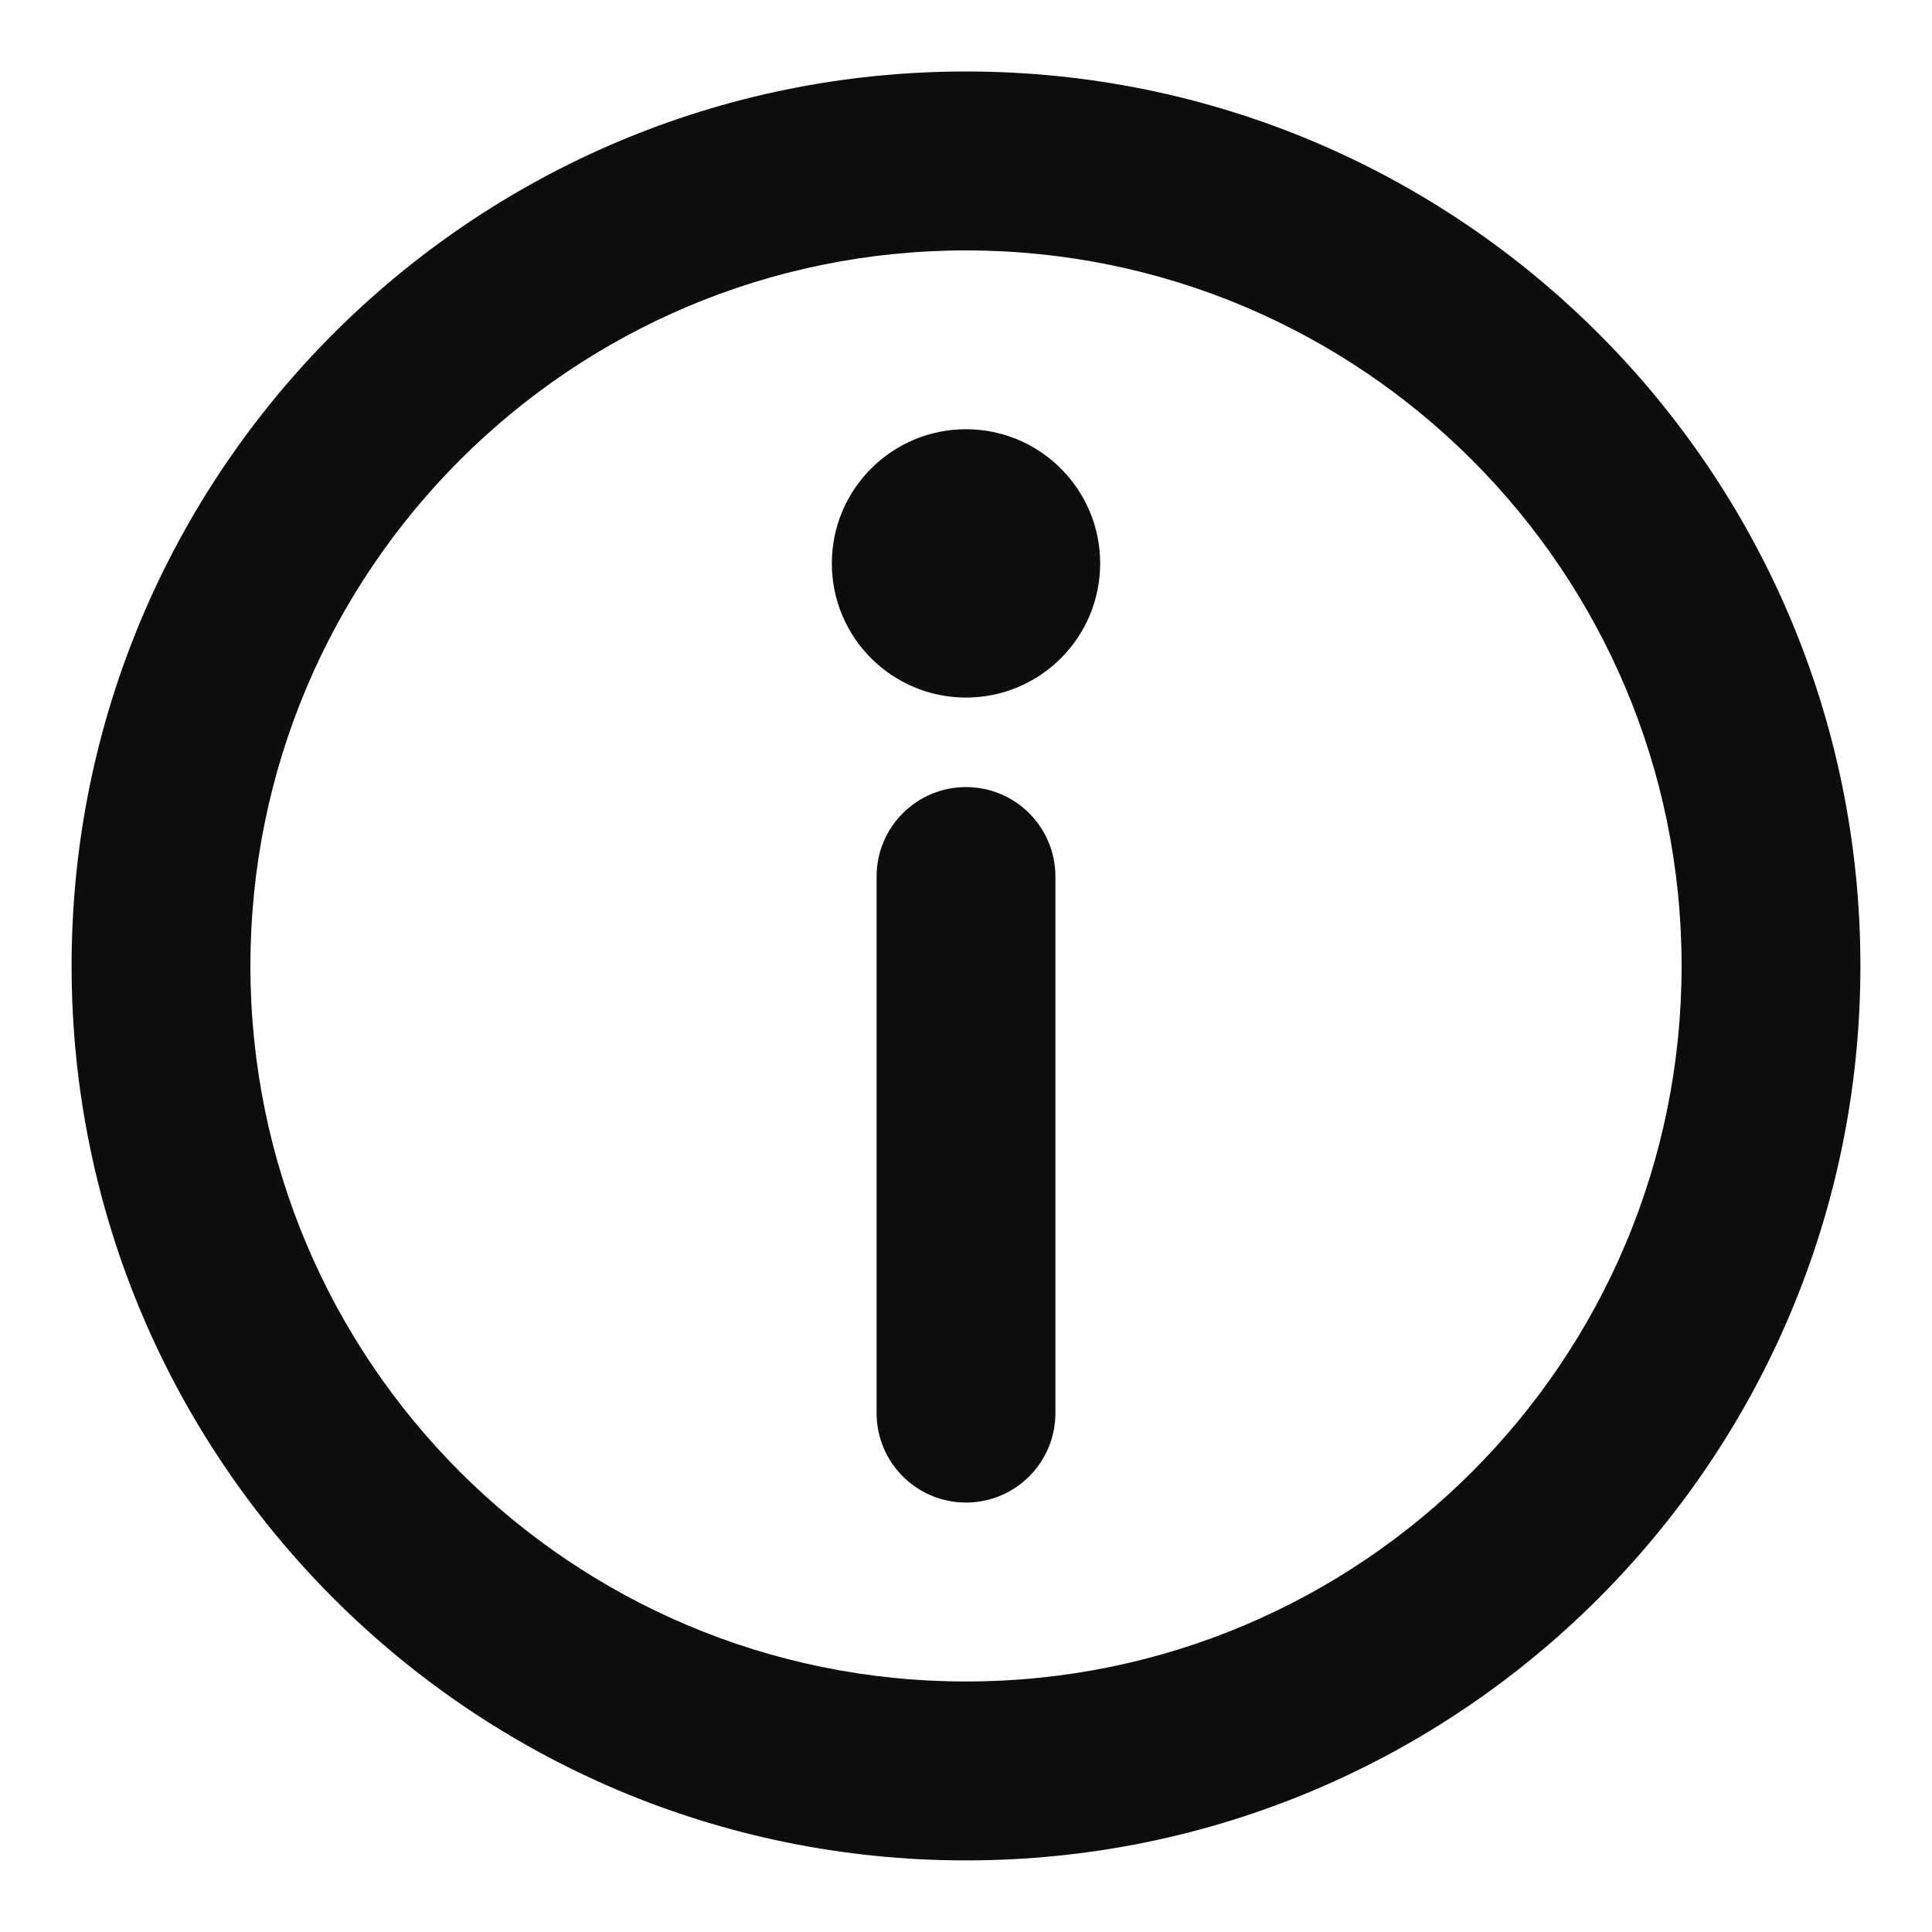<svg width="18" height="18" viewBox="0 0 18 18" fill="none" xmlns="http://www.w3.org/2000/svg">
<path d="M9 2.333C5.318 2.333 2.333 5.317 2.333 8.999C2.333 12.681 5.318 15.666 9 15.666C12.682 15.666 15.667 12.681 15.667 8.999C15.667 5.317 12.682 2.333 9 2.333ZM0.667 8.999C0.667 4.397 4.398 0.666 9 0.666C13.602 0.666 17.333 4.397 17.333 8.999C17.333 13.602 13.602 17.333 9 17.333C4.398 17.333 0.667 13.602 0.667 8.999Z" fill="#0D0D0D"/>
<path d="M9 7.333C9.46 7.333 9.833 7.706 9.833 8.166V13.166C9.833 13.626 9.46 13.999 9 13.999C8.54 13.999 8.167 13.626 8.167 13.166V8.166C8.167 7.706 8.54 7.333 9 7.333Z" fill="#0D0D0D"/>
<path d="M10.25 5.249C10.25 5.94 9.69 6.499 9 6.499C8.31 6.499 7.75 5.94 7.75 5.249C7.75 4.559 8.31 3.999 9 3.999C9.69 3.999 10.25 4.559 10.25 5.249Z" fill="#0D0D0D"/>
</svg>
